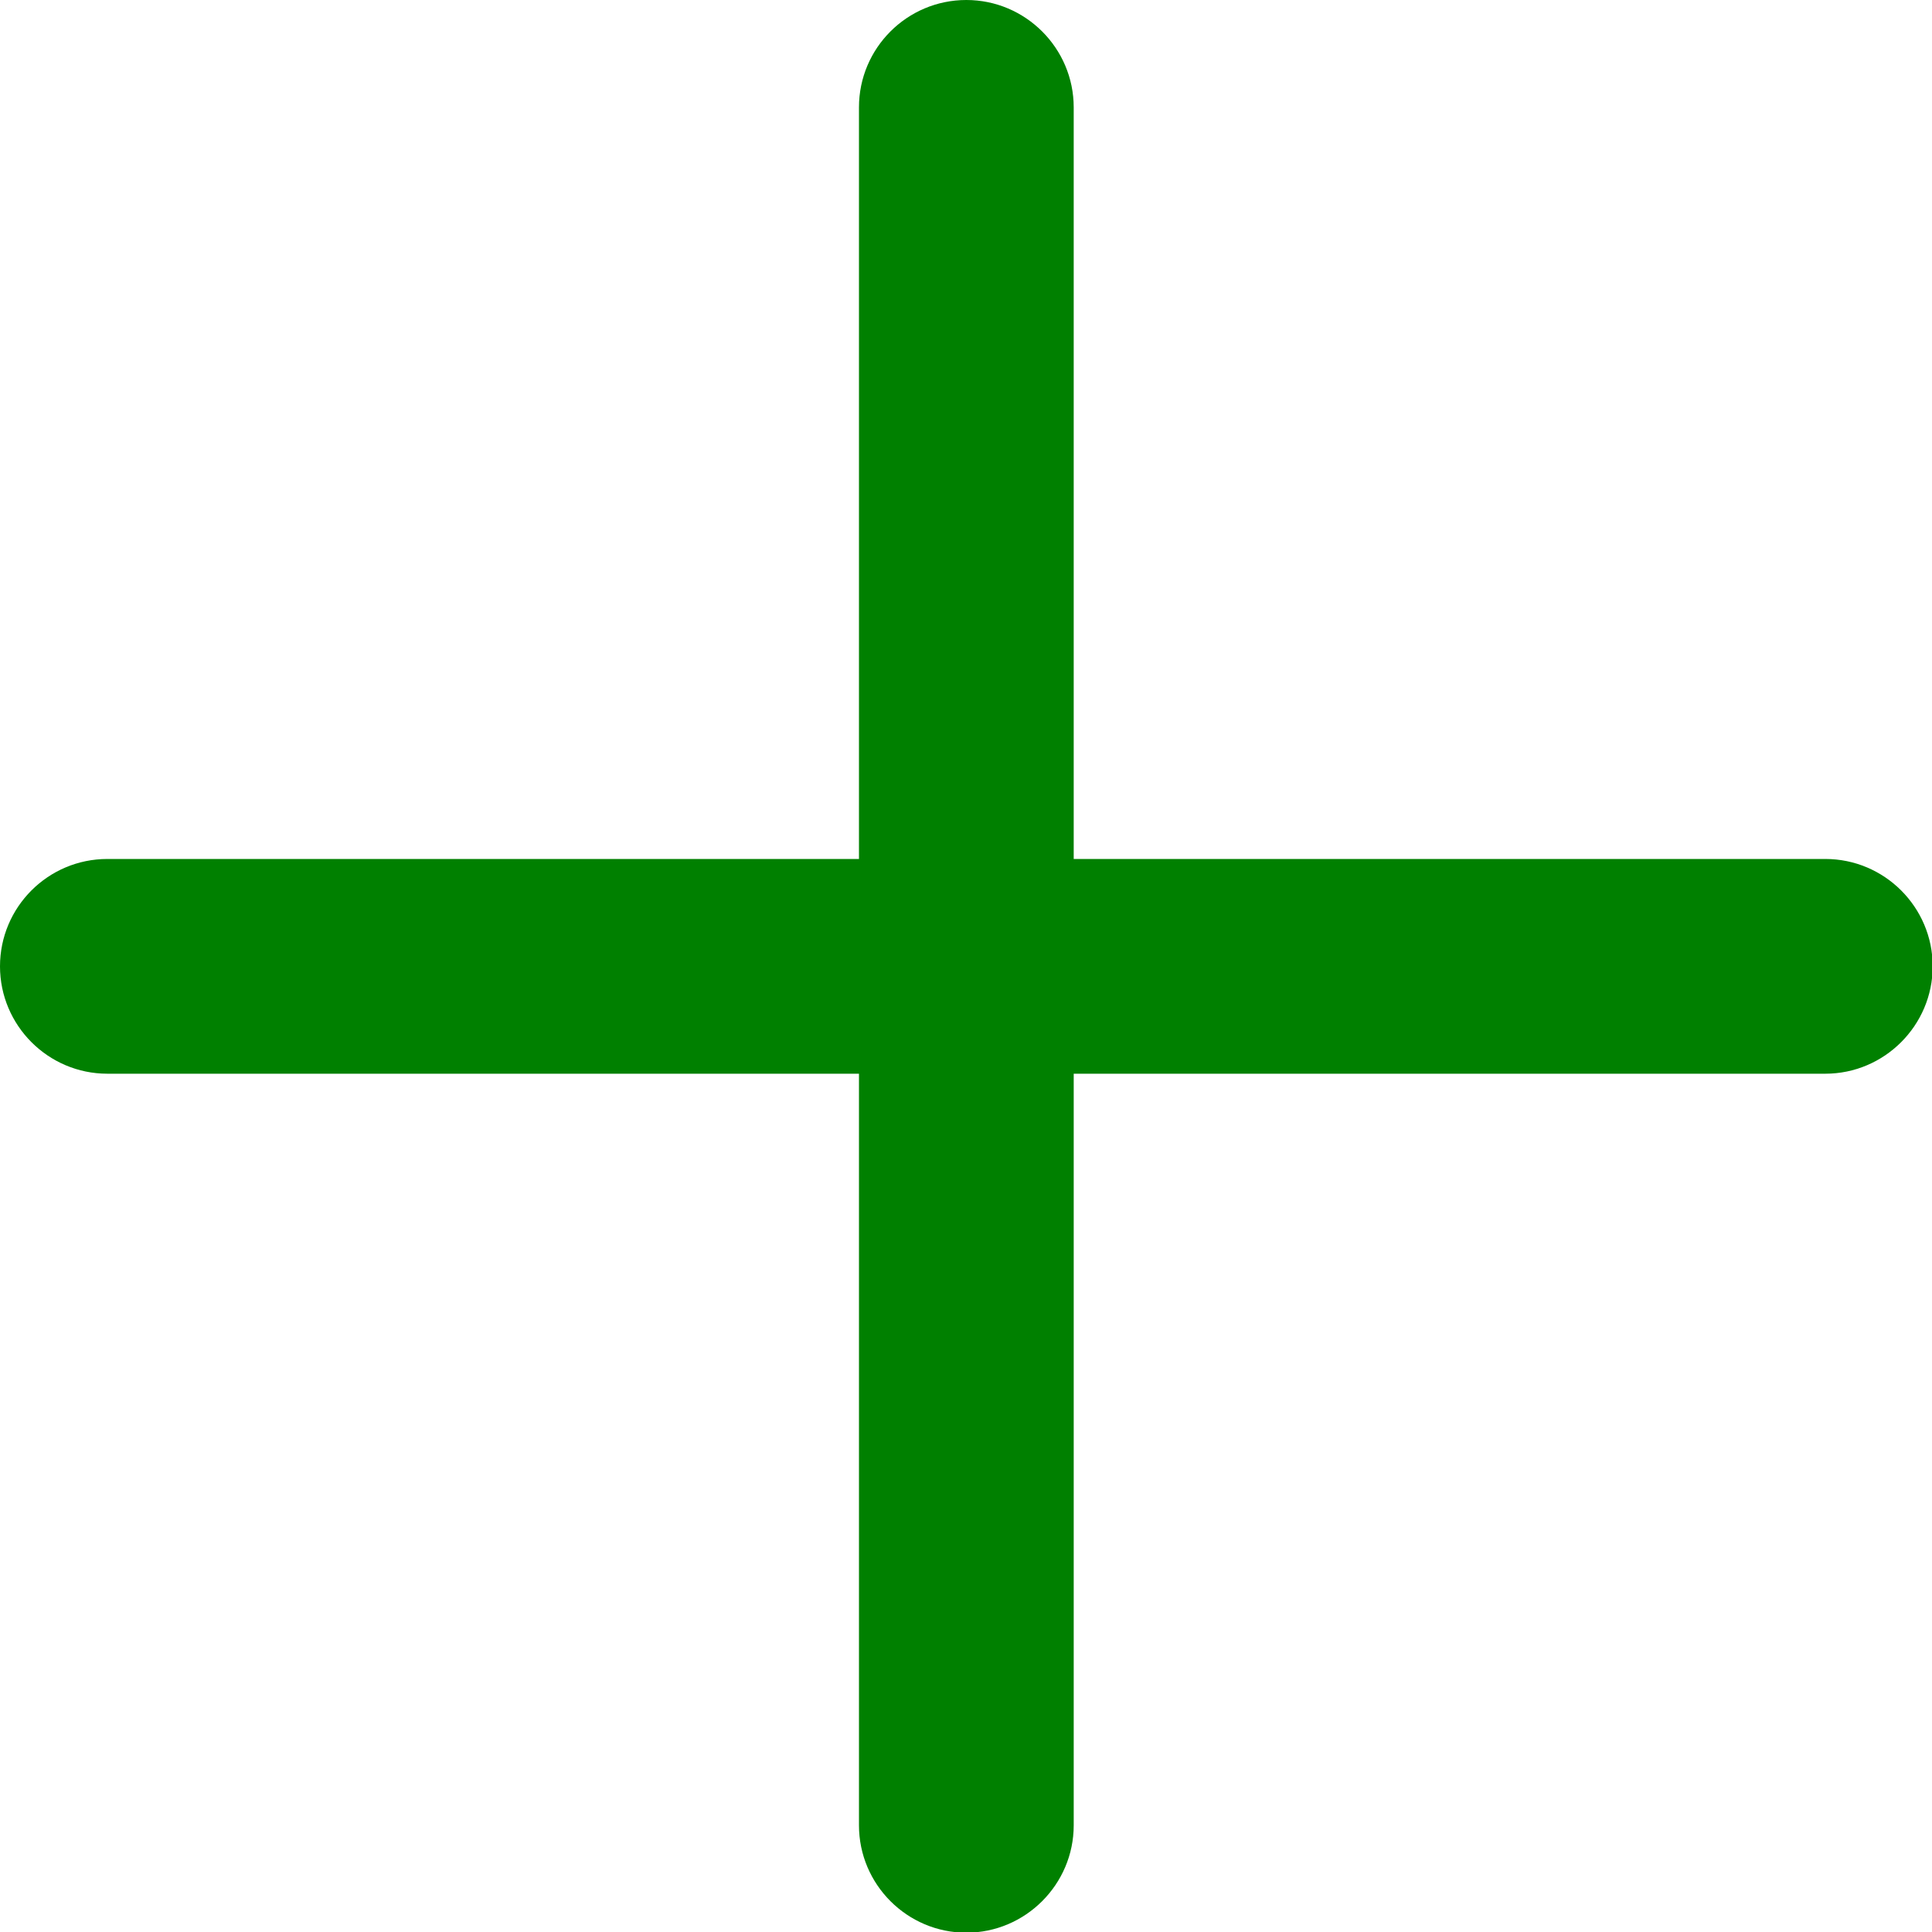 <?xml version="1.0" encoding="UTF-8" standalone="no"?>
<!-- Generator: Adobe Illustrator 19.0.0, SVG Export Plug-In . SVG Version: 6.00 Build 0)  -->

<svg
   xmlns:dc="http://purl.org/dc/elements/1.1/"
   xmlns:cc="http://creativecommons.org/ns#"
   xmlns:rdf="http://www.w3.org/1999/02/22-rdf-syntax-ns#"
   xmlns:svg="http://www.w3.org/2000/svg"
   xmlns="http://www.w3.org/2000/svg"
   xmlns:sodipodi="http://sodipodi.sourceforge.net/DTD/sodipodi-0.dtd"
   xmlns:inkscape="http://www.inkscape.org/namespaces/inkscape"
   version="1.1"
   id="Capa_1"
   x="0px"
   y="0px"
   viewBox="0 0 360 360"
   xml:space="preserve"
   inkscape:version="0.91 r13725"
   sodipodi:docname="Add.svg"
   width="360"
   height="360"><defs
     id="defs43" /><sodipodi:namedview
     pagecolor="#ffffff"
     bordercolor="#666666"
     borderopacity="1"
     objecttolerance="10"
     gridtolerance="10"
     guidetolerance="10"
     inkscape:pageopacity="0"
     inkscape:pageshadow="2"
     inkscape:window-width="1440"
     inkscape:window-height="897"
     id="namedview41"
     showgrid="false"
     inkscape:zoom="0.82505369"
     inkscape:cx="-53.329863"
     inkscape:cy="143.021"
     inkscape:window-x="1912"
     inkscape:window-y="199"
     inkscape:window-maximized="1"
     inkscape:current-layer="Capa_1" /><g
     id="g3"
     style="fill:#008000"
     transform="matrix(1.259,0,0,1.259,0,1.0831327e-5)"><g
       id="g5"
       style="fill:#008000"><g
         id="g7"
         style="fill:#008000"><path
           style="fill:#008000"
           d="m 270.151,127.13 -111.239,0 0,-111.239 C 158.912,7.119 151.761,0 143.021,0 134.249,0 127.13,7.119 127.13,15.891 l 0,111.239 -111.239,0 C 7.119,127.13 0,134.249 0,143.021 c 0,8.74 7.119,15.891 15.891,15.891 l 111.239,0 0,111.239 c 0,8.74 7.119,15.891 15.891,15.891 8.74,0 15.891,-7.151 15.891,-15.891 l 0,-111.239 111.239,0 c 8.74,0 15.891,-7.151 15.891,-15.891 0,-8.772 -7.151,-15.891 -15.891,-15.891 z"
           id="path9"
           inkscape:connector-curvature="0" /></g></g></g><g
     id="g11" /><g
     id="g13" /><g
     id="g15" /><g
     id="g17" /><g
     id="g19" /><g
     id="g21" /><g
     id="g23" /><g
     id="g25" /><g
     id="g27" /><g
     id="g29" /><g
     id="g31" /><g
     id="g33" /><g
     id="g35" /><g
     id="g37" /><g
     id="g39" /></svg>